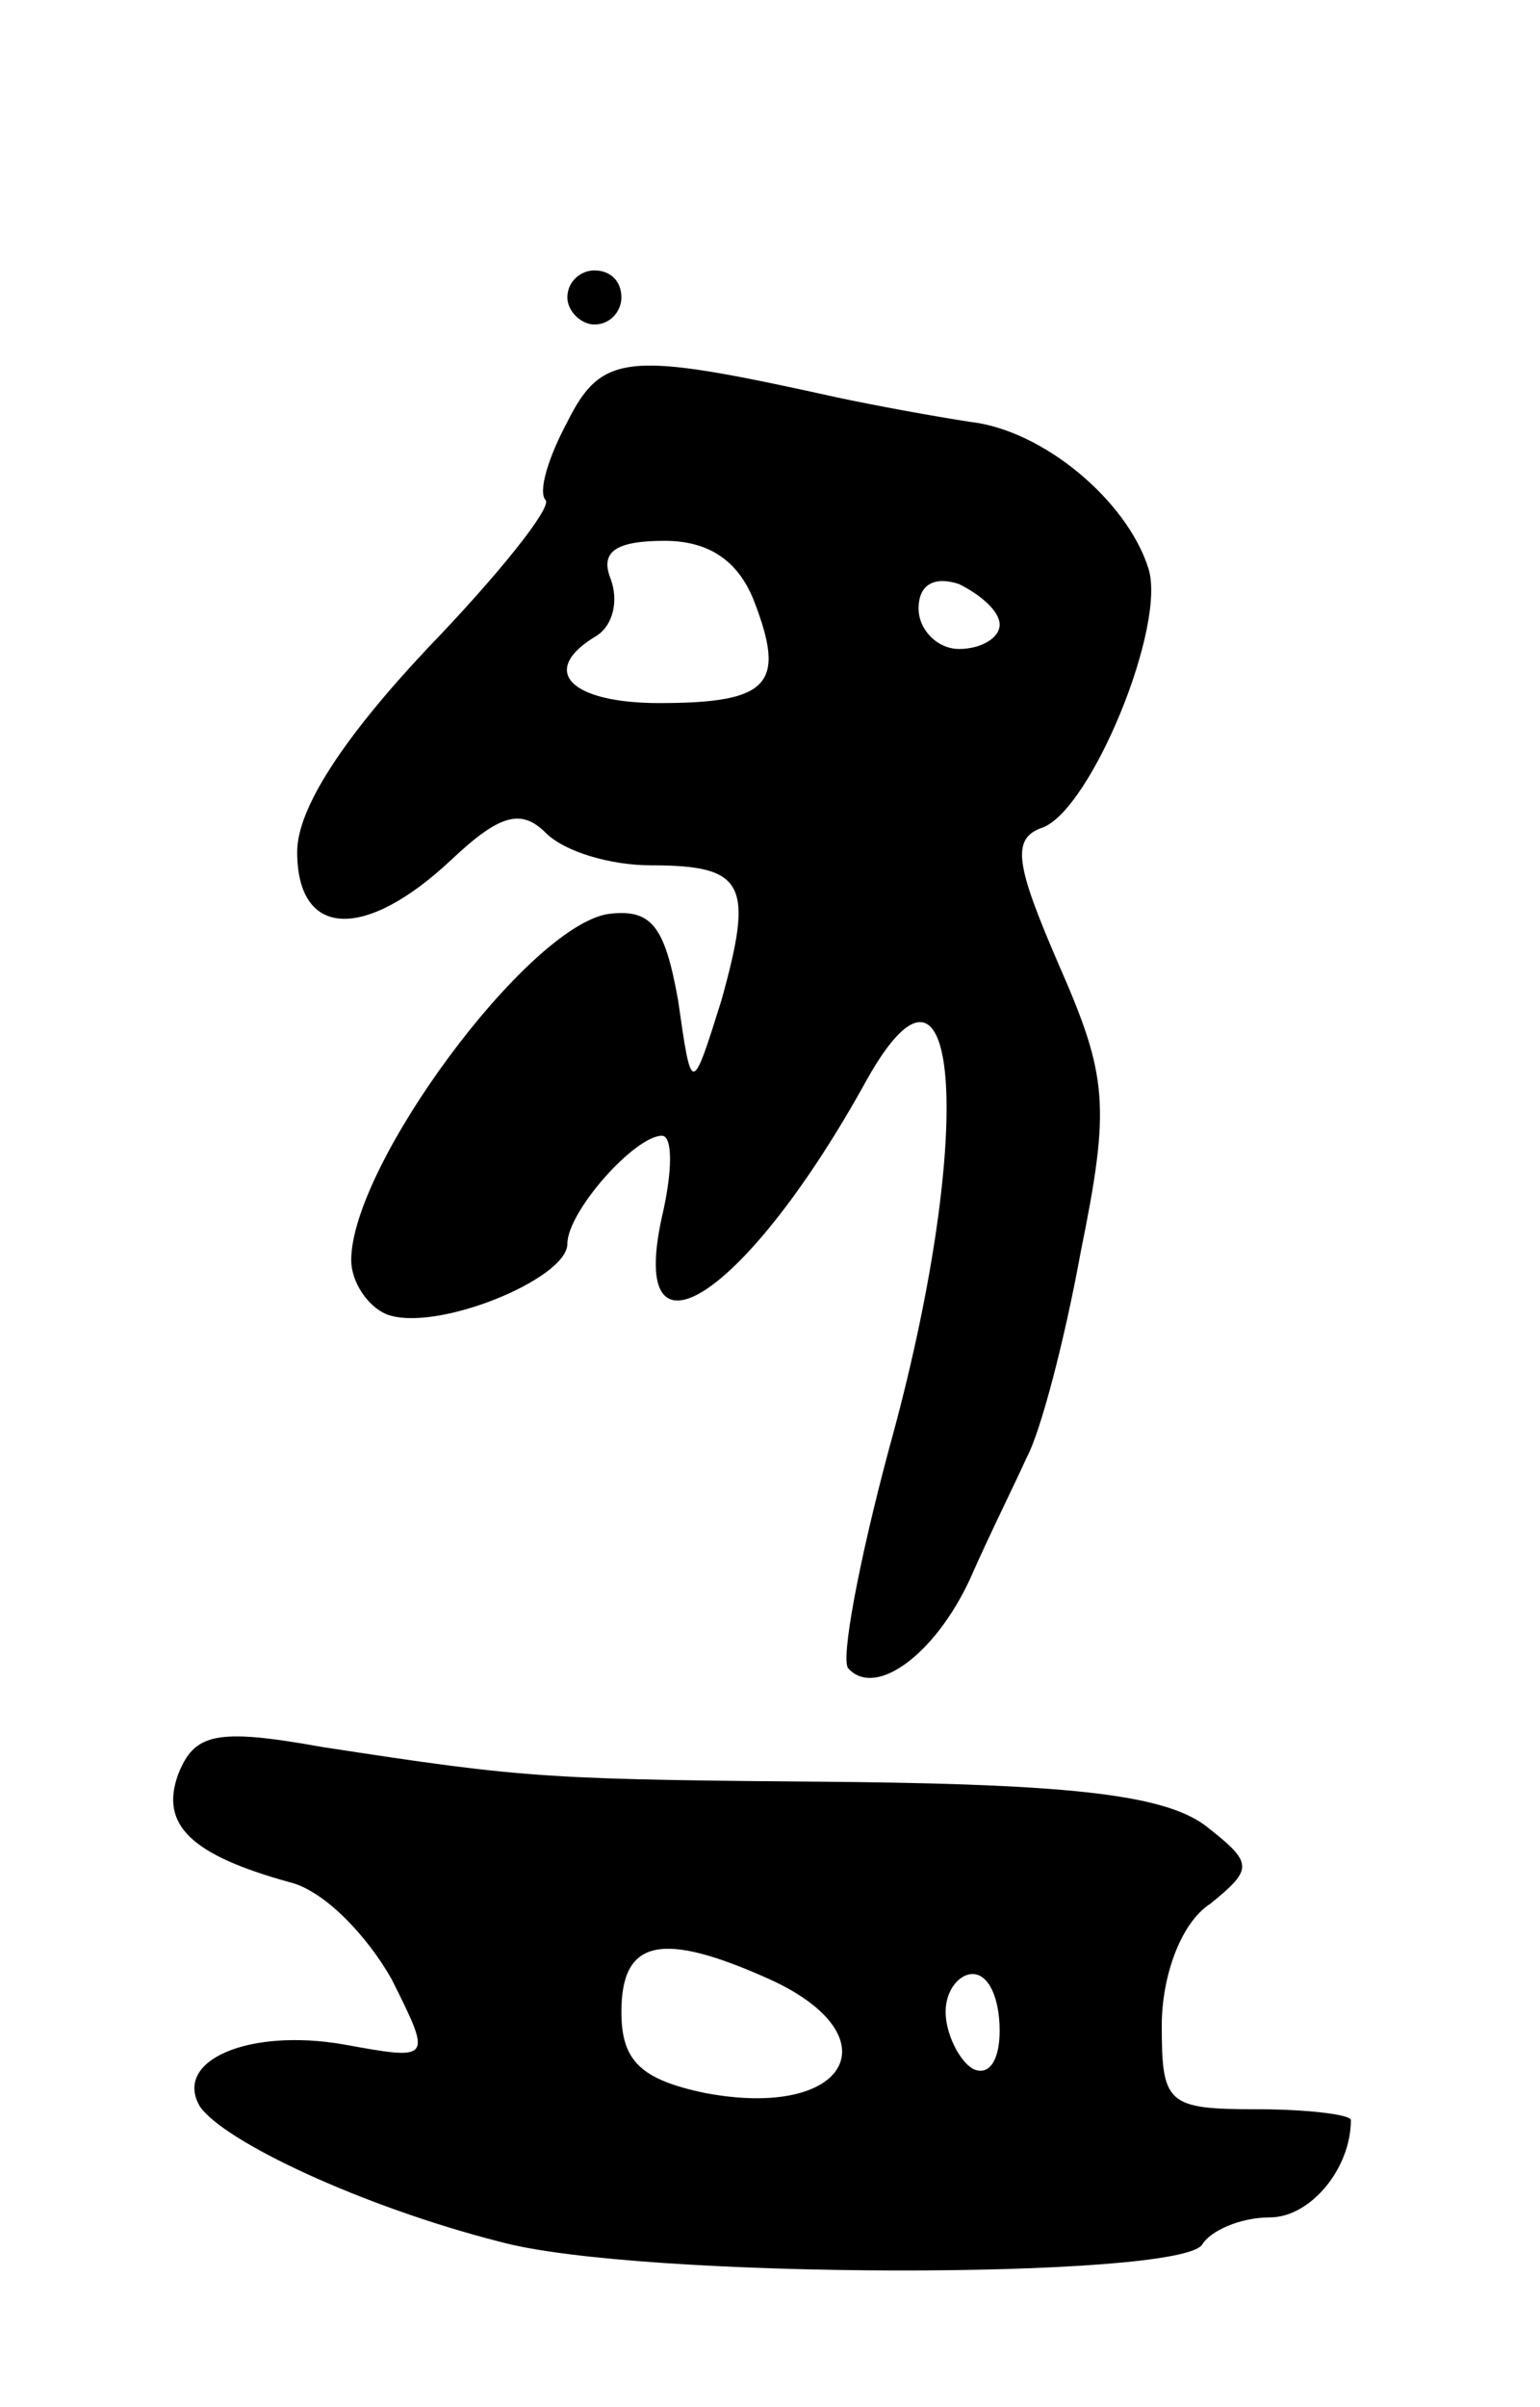 <svg version="1.0" xmlns="http://www.w3.org/2000/svg"
 width="57pt" height="89pt" viewBox="0 0 57 89"
 preserveAspectRatio="xMidYMid meet">
<g transform="translate(0,89) scale(0.1,-0.1)"
fill="#000000" stroke="none">
<path d="M210 780 c0 -5 5 -10 10 -10 6 0 10 5 10 10 0 6 -4 10 -10 10 -5 0
-10 -4 -10 -10z"/>
<path d="M210 734 c-7 -13 -11 -26 -8 -29 2 -3 -17 -27 -44 -55 -31 -33 -48
-59 -48 -75 0 -32 25 -33 57 -3 18 17 26 19 35 10 7 -7 24 -12 39 -12 35 0 38
-7 26 -50 -11 -35 -11 -35 -16 0 -5 28 -10 34 -26 32 -30 -5 -95 -93 -95 -128
0 -8 6 -17 13 -20 18 -7 67 13 67 26 0 12 25 40 35 40 4 0 4 -13 0 -30 -13
-59 32 -29 76 51 35 62 40 -22 8 -137 -11 -41 -18 -78 -15 -81 10 -11 32 5 45
33 7 16 17 36 21 45 5 9 14 43 20 76 11 54 10 65 -8 106 -16 37 -18 47 -6 51
18 7 46 75 39 96 -8 25 -39 51 -66 54 -13 2 -35 6 -49 9 -77 17 -87 17 -100
-9z m69 -66 c12 -31 6 -38 -35 -38 -33 0 -45 12 -23 25 6 4 8 13 5 21 -4 10 2
14 20 14 16 0 27 -7 33 -22z m91 -9 c0 -5 -7 -9 -15 -9 -8 0 -15 7 -15 15 0 9
6 12 15 9 8 -4 15 -10 15 -15z"/>
<path d="M66 234 c-7 -19 5 -30 41 -40 13 -3 29 -20 38 -36 15 -30 15 -30 -18
-24 -35 6 -63 -6 -53 -23 9 -13 60 -37 111 -50 51 -14 252 -14 260 -1 3 5 14
10 25 10 15 0 30 18 30 36 0 2 -16 4 -35 4 -33 0 -35 2 -35 31 0 18 7 38 18
45 16 13 16 15 -2 29 -15 11 -48 15 -130 16 -114 1 -119 1 -197 13 -39 7 -47
5 -53 -10z m219 -76 c46 -21 29 -52 -24 -42 -24 5 -31 12 -31 30 0 27 15 30
55 12z m85 -19 c0 -11 -4 -17 -10 -14 -5 3 -10 13 -10 21 0 8 5 14 10 14 6 0
10 -9 10 -21z"/>
</g>
</svg>

